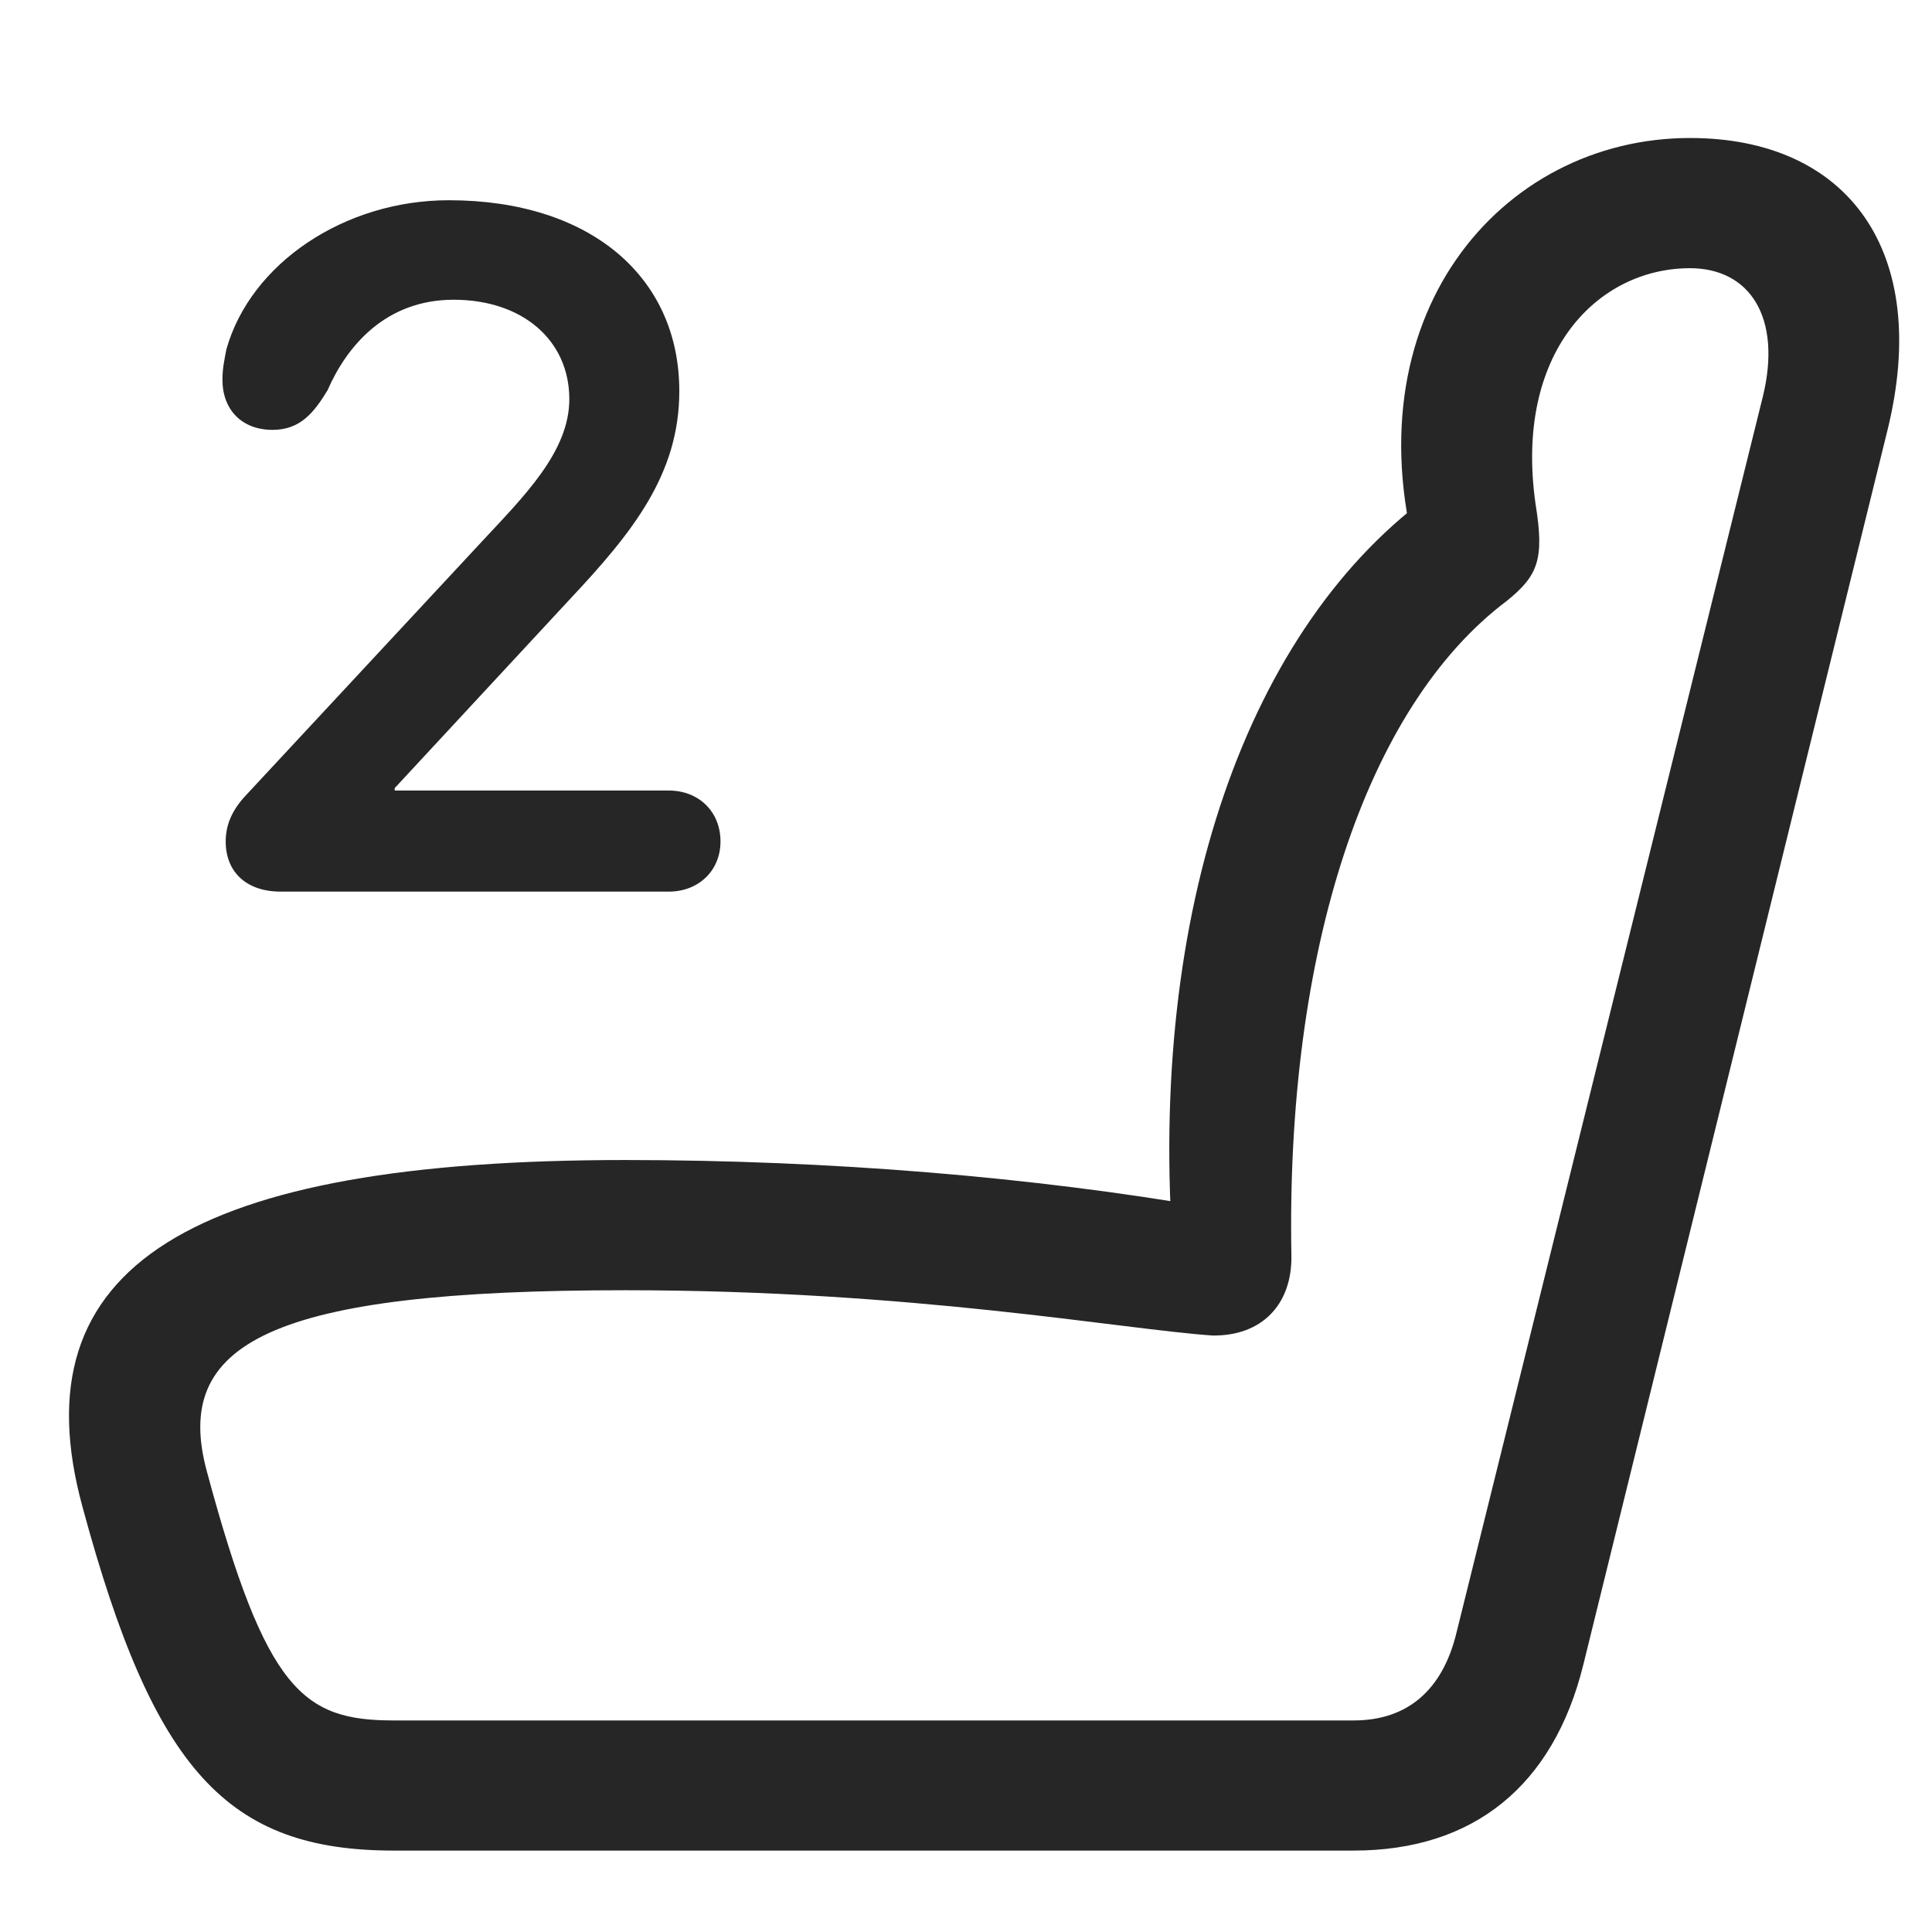 <svg width="28" height="28" viewBox="0 0 28 28" fill="none" xmlns="http://www.w3.org/2000/svg">
<path d="M1.196 21.84C2.228 25.66 3.294 26.82 5.708 26.82H19.618C21.353 26.82 22.513 25.883 22.947 24.125L27.353 6.242C27.997 3.641 26.779 2 24.493 2C21.739 2 19.513 4.613 20.579 8.258L20.802 7.121C18.072 9.055 16.63 13.215 17.005 18.195L17.544 17.504C14.989 17.059 12.013 16.812 9.06 16.812C2.79 16.812 0.236 18.336 1.196 21.84ZM3.001 21.336C2.486 19.461 3.915 18.699 9.06 18.699C13.232 18.699 16.232 19.262 17.568 19.355C18.282 19.367 18.728 18.91 18.716 18.195C18.634 13.789 19.794 10.238 21.845 8.703C22.29 8.34 22.384 8.105 22.255 7.309C21.939 5.105 23.157 3.887 24.493 3.887C25.36 3.887 25.829 4.602 25.548 5.75L21.107 23.668C20.907 24.488 20.404 24.934 19.618 24.934H5.708C4.396 24.934 3.857 24.512 3.001 21.336Z" fill="black" fill-opacity="0.85"/>
<path d="M4.067 12.922H9.692C10.126 12.922 10.442 12.617 10.442 12.195C10.442 11.762 10.126 11.457 9.692 11.457H5.72V11.422L8.263 8.68C9.165 7.719 9.845 6.875 9.845 5.668C9.845 4.004 8.544 2.902 6.505 2.902C4.993 2.902 3.634 3.816 3.282 5.059C3.247 5.234 3.224 5.352 3.224 5.504C3.224 5.938 3.505 6.23 3.95 6.23C4.349 6.23 4.548 5.984 4.747 5.656C5.028 5.012 5.591 4.344 6.575 4.344C7.571 4.344 8.251 4.93 8.251 5.785C8.251 6.547 7.595 7.191 6.974 7.859L3.563 11.527C3.376 11.727 3.271 11.938 3.271 12.195C3.271 12.641 3.575 12.922 4.067 12.922Z" fill="black" fill-opacity="0.85"/>
</svg>
